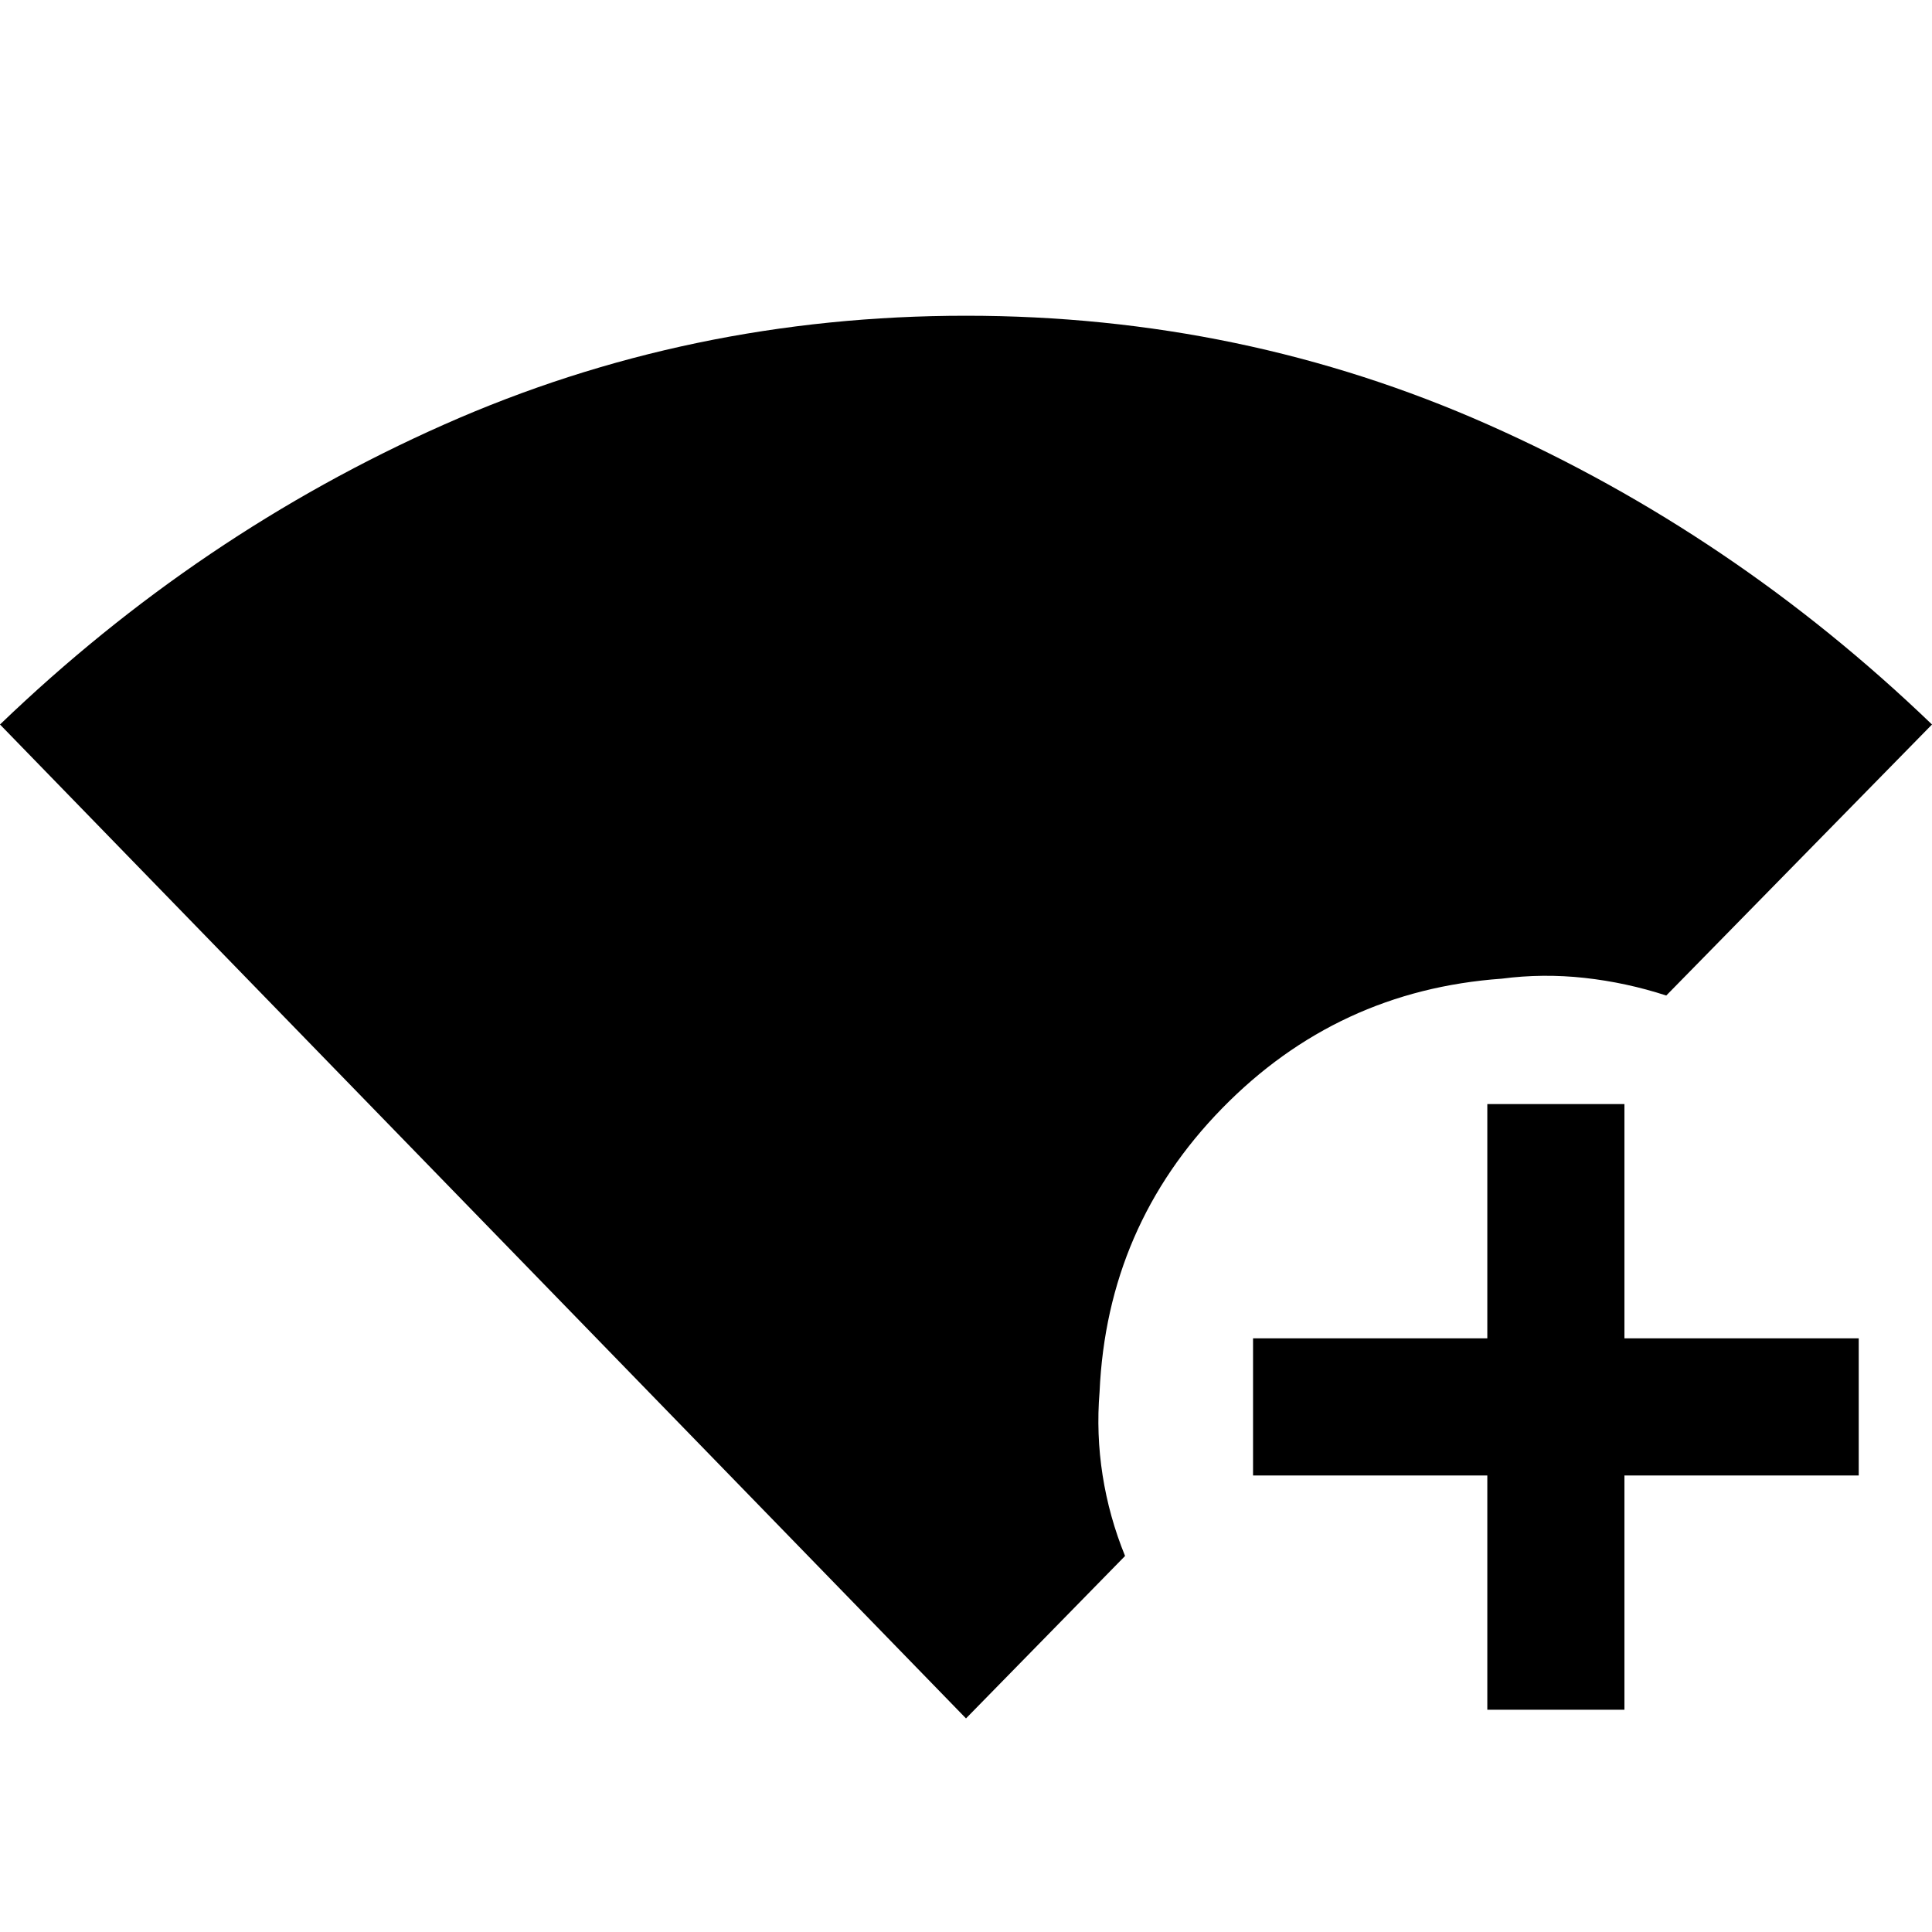 <svg xmlns="http://www.w3.org/2000/svg" height="48" viewBox="0 -960 960 960" width="48"><path d="M480-106.13 0-600q98.76-94.96 220.64-149.03Q342.52-803.11 480-803.11q137.48 0 259.36 54.08Q861.24-694.96 960-600L827.96-465.33q-19.87-6.47-40.62-8.76-20.75-2.28-41.14.39-81.66 5.83-138.91 64.4-57.25 58.56-60.92 140.93-1.72 20.87 1.52 41.5t11.15 40.02L480-106.13Zm259.04-4.3v-116.42H622.63v-68.13h116.41v-116.41h68.13v116.41h116.42v68.13H807.17v116.42h-68.13Z"/></svg>